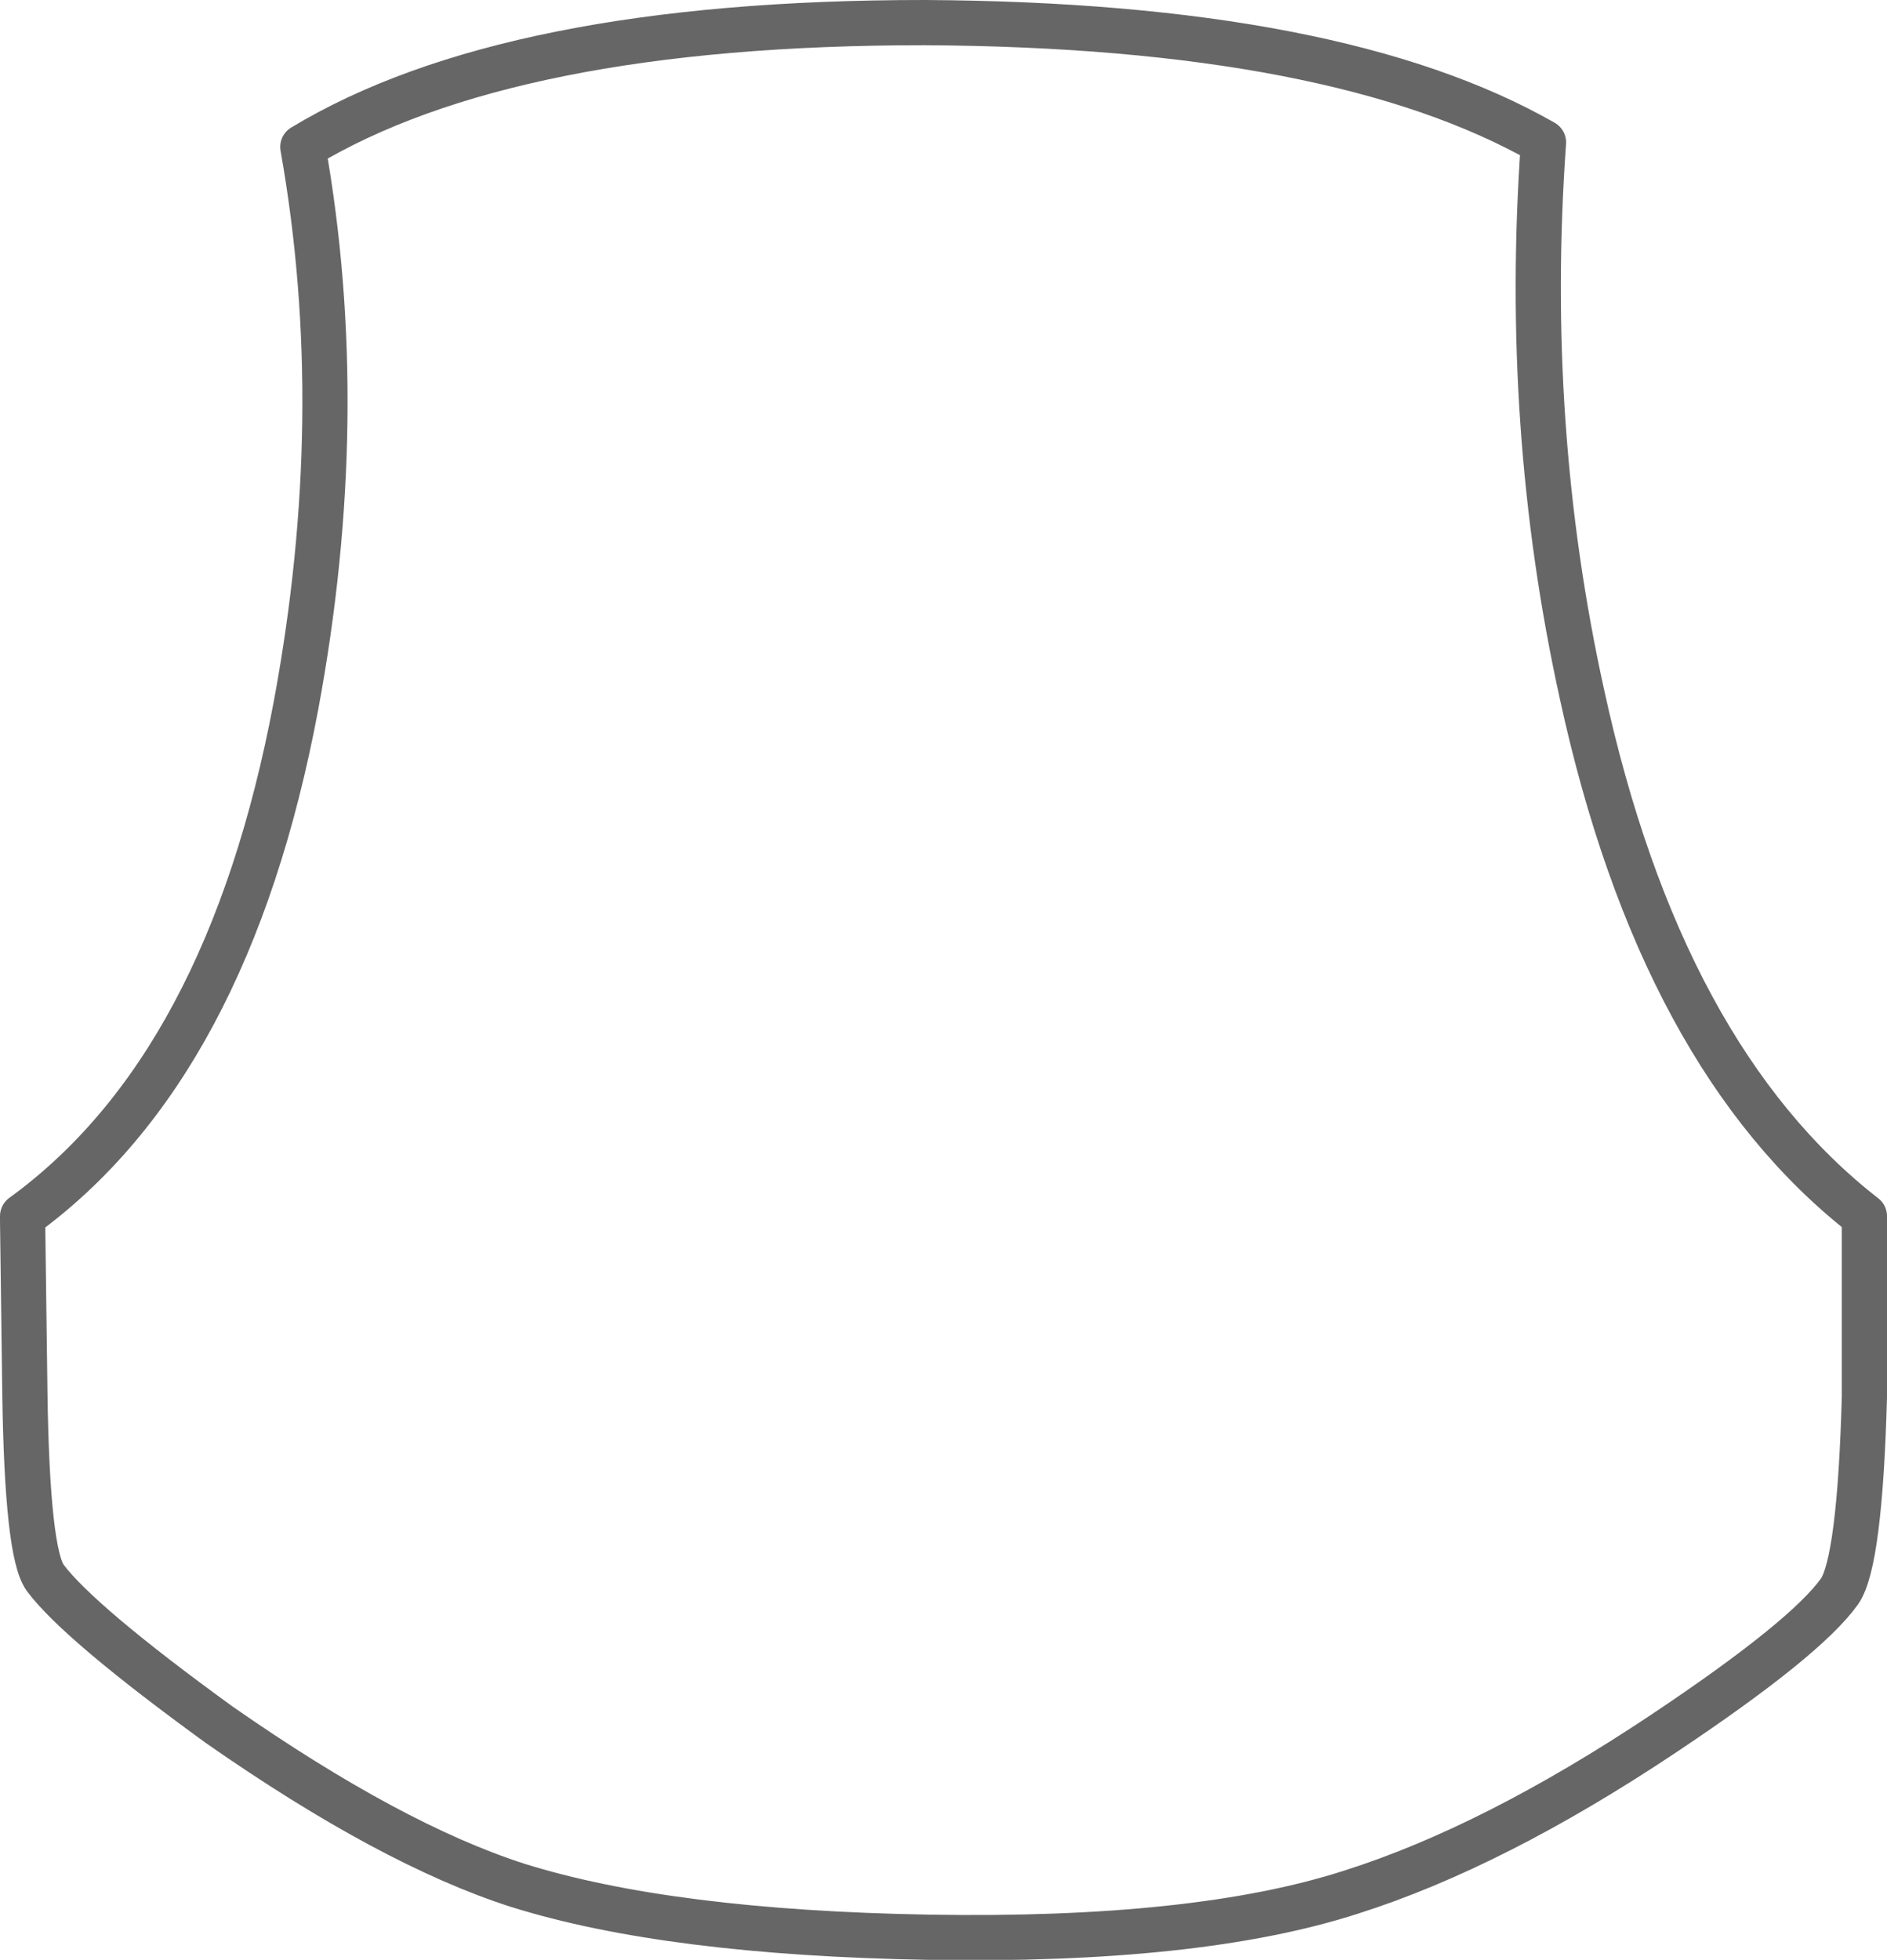 <?xml version="1.0" encoding="UTF-8" standalone="no"?>
<svg xmlns:xlink="http://www.w3.org/1999/xlink" height="43.35px" width="41.75px" xmlns="http://www.w3.org/2000/svg">
  <g transform="matrix(1.0, 0.0, 0.0, 1.0, 20.25, -0.1)">
    <path d="M-13.55 3.35 Q-9.0 0.6 0.2 0.6 9.35 0.65 13.9 3.25 13.45 9.55 14.75 15.45 16.5 23.5 21.0 27.0 L21.0 27.1 21.0 31.0 Q20.9 34.65 20.45 35.3 19.7 36.35 16.55 38.45 12.8 40.95 9.65 41.95 6.25 43.05 0.3 42.95 -5.45 42.85 -8.8 41.8 -11.6 40.9 -15.4 38.25 -18.5 36.0 -19.25 35.0 -19.65 34.45 -19.7 30.9 L-19.75 27.1 -19.75 27.0 Q-15.2 23.7 -13.7 15.7 -12.5 9.25 -13.55 3.35" fill="#ffffff" fill-opacity="0.0" fill-rule="evenodd" stroke="none"/>
    <path d="M-13.55 3.35 Q-9.0 0.6 0.2 0.6 9.35 0.65 13.9 3.25 13.45 9.55 14.75 15.45 16.5 23.5 21.0 27.0 L21.0 27.1 21.0 31.0 Q20.9 34.65 20.45 35.3 19.7 36.35 16.55 38.45 12.8 40.95 9.65 41.95 6.25 43.05 0.3 42.95 -5.45 42.85 -8.8 41.8 -11.6 40.9 -15.4 38.25 -18.5 36.0 -19.25 35.0 -19.65 34.45 -19.7 30.9 L-19.75 27.1 -19.75 27.0 Q-15.2 23.7 -13.7 15.7 -12.5 9.25 -13.55 3.35 Z" fill="none" stroke="#000000" stroke-linecap="round" stroke-linejoin="round" stroke-opacity="0.6" stroke-width="1.0"/>
  </g>
</svg>
